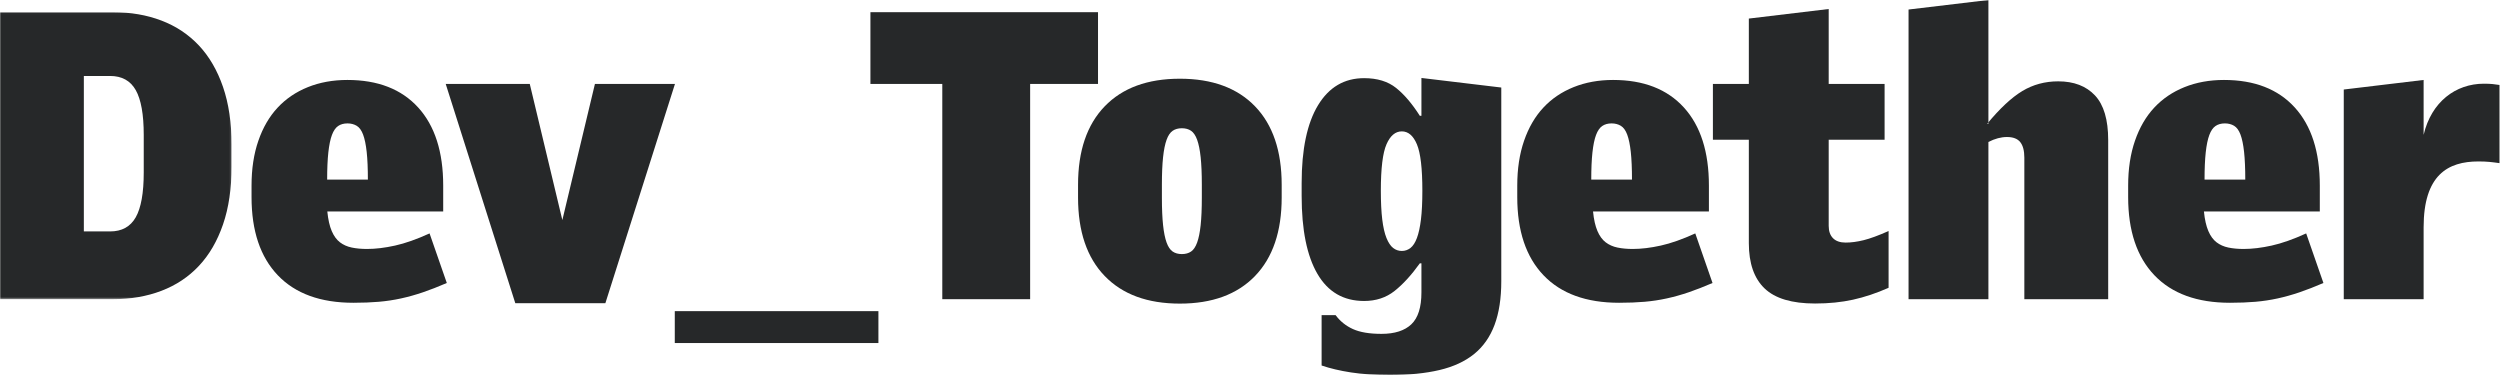 <?xml version="1.0" encoding="UTF-8"?>
<svg width="1294px" height="195px" viewBox="0 0 1294 195" version="1.1" xmlns="http://www.w3.org/2000/svg" xmlns:xlink="http://www.w3.org/1999/xlink">
    <!-- Generator: Sketch 52.5 (67469) - http://www.bohemiancoding.com/sketch -->
    <title>Logo Black</title>
    <desc>Created with Sketch.</desc>
    <defs>
        <polygon id="path-1" points="0 2.02 119.866 2.02 119.866 150.567 0 150.567"></polygon>
        <polygon id="path-3" points="0 194.102 1299.937 194.102 1299.937 0 0 0"></polygon>
    </defs>
    <g id="Logo-and-Brand-Details" stroke="none" stroke-width="1" fill="none" fill-rule="evenodd">
        <g id="Logo-(no-color)" transform="translate(-398, -128)">
            <g id="Logo-Black" transform="translate(398, 128)">
                <g id="Group-18">
                    <g id="Group-3" transform="translate(0, 4.292)">
                        <mask id="mask-2" fill="white">
                            <use xlink:href="#path-1"></use>
                        </mask>
                        <g id="Clip-2"></g>
                        <path d="M74.399,65.509 C74.399,54.944 73.019,47.222 70.26,42.346 C67.499,37.471 63.074,35.03 56.99,35.03 L43.399,35.03 L43.399,115.494 L56.99,115.494 C63.074,115.494 67.499,113.055 70.26,108.18 C73.019,103.302 74.399,95.58 74.399,85.012 L74.399,65.509 Z M115.431,111.883 C112.473,120.48 108.313,127.631 102.948,133.338 C97.585,139.049 91.119,143.346 83.557,146.233 C75.993,149.121 67.6,150.567 58.387,150.567 L-0.001,150.567 L-0.001,2.02 L58.387,2.02 C67.6,2.02 75.993,3.464 83.557,6.352 C91.119,9.241 97.585,13.541 102.948,19.247 C108.313,24.956 112.473,32.109 115.431,40.704 C118.388,49.301 119.866,59.308 119.866,70.721 L119.866,81.864 C119.866,93.282 118.388,103.288 115.431,111.883 Z" id="Fill-1" fill="#262829" mask="url(#mask-2)"></path>
                    </g>
                    <path d="M189.795,78.625 C189.382,74.843 188.762,71.851 187.935,69.65 C187.107,67.451 186.003,65.936 184.629,65.111 C183.248,64.286 181.663,63.873 179.873,63.873 C177.945,63.873 176.325,64.321 175.019,65.214 C173.706,66.11 172.64,67.657 171.815,69.856 C170.987,72.058 170.369,75.049 169.953,78.831 C169.54,82.615 169.335,87.325 169.335,92.964 L190.415,92.964 C190.415,87.187 190.207,82.409 189.795,78.625 M218.921,151.289 C215.112,152.585 211.345,153.643 207.608,154.46 C203.874,155.281 200.034,155.861 196.093,156.201 C192.147,156.544 187.754,156.715 182.911,156.715 C165.897,156.715 152.852,151.968 143.791,142.479 C134.729,132.989 130.199,119.51 130.199,102.042 L130.199,96.058 C130.199,87.393 131.373,79.656 133.729,72.848 C136.081,66.039 139.398,60.333 143.688,55.724 C147.976,51.117 153.201,47.574 159.358,45.098 C165.512,42.623 172.328,41.385 179.799,41.385 C195.572,41.385 207.782,46.13 216.431,55.62 C225.073,65.111 229.399,78.592 229.399,96.058 L229.399,109.469 L169.422,109.469 C169.838,113.639 170.598,117.012 171.706,119.585 C172.81,122.157 174.229,124.101 175.961,125.421 C177.691,126.744 179.729,127.645 182.085,128.134 C184.432,128.621 187.063,128.863 189.969,128.863 C194.396,128.863 199.236,128.279 204.496,127.109 C209.753,125.941 215.703,123.843 222.343,120.816 L231.267,146.476 C226.838,148.388 222.726,149.993 218.921,151.289" id="Fill-4" fill="#262829"></path>
                    <polygon id="Fill-6" fill="#262829" points="313.345 156.921 266.713 156.921 230.699 43.447 274.209 43.447 291.071 113.9 307.933 43.447 349.361 43.447"></polygon>
                    <mask id="mask-4" fill="white">
                        <use xlink:href="#path-3"></use>
                    </mask>
                    <g id="Clip-9"></g>
                    <polygon id="Fill-8" fill="#262829" mask="url(#mask-4)" points="349.267 177.554 454.667 177.554 454.667 161.048 349.267 161.048"></polygon>
                    <polygon id="Fill-10" fill="#262829" mask="url(#mask-4)" points="533.199 43.447 533.199 154.858 487.733 154.858 487.733 43.447 450.533 43.447 450.533 6.31 568.333 6.31 568.333 43.447"></polygon>
                    <path d="M622.066,95.508 C622.066,89.842 621.861,85.126 621.458,81.348 C621.053,77.575 620.446,74.573 619.635,72.347 C618.825,70.123 617.778,68.573 616.496,67.696 C615.209,66.819 613.624,66.38 611.733,66.38 C609.842,66.38 608.252,66.819 606.971,67.696 C605.685,68.573 604.64,70.123 603.832,72.347 C603.019,74.573 602.412,77.575 602.007,81.348 C601.602,85.126 601.399,89.842 601.399,95.508 L601.399,102.384 C601.399,108.048 601.602,112.768 602.007,116.542 C602.412,120.319 603.019,123.319 603.832,125.545 C604.64,127.769 605.685,129.321 606.971,130.196 C608.252,131.074 609.842,131.51 611.733,131.51 C613.624,131.51 615.209,131.074 616.496,130.196 C617.778,129.321 618.825,127.769 619.635,125.545 C620.446,123.319 621.053,120.319 621.458,116.542 C621.861,112.768 622.066,108.048 622.066,102.384 L622.066,95.508 Z M649.602,142.857 C640.403,152.385 627.435,157.149 610.699,157.149 C593.961,157.149 580.995,152.385 571.796,142.857 C562.598,133.33 557.999,119.797 557.999,102.258 L557.999,95.631 C557.999,78.097 562.598,64.562 571.796,55.035 C580.995,45.507 593.961,40.743 610.699,40.743 C627.435,40.743 640.403,45.507 649.602,55.035 C658.799,64.562 663.399,78.097 663.399,95.631 L663.399,102.258 C663.399,119.797 658.799,133.33 649.602,142.857 Z" id="Fill-11" fill="#262829" mask="url(#mask-4)"></path>
                    <path d="M733.395,74.704 C731.517,70.235 728.911,67.999 725.573,67.999 C722.233,67.999 719.588,70.235 717.641,74.704 C715.694,79.175 714.723,87.186 714.723,98.74 C714.723,104.655 714.965,109.606 715.45,113.594 C715.936,117.587 716.666,120.782 717.641,123.188 C718.617,125.596 719.762,127.314 721.086,128.346 C722.409,129.378 723.901,129.893 725.573,129.893 C727.241,129.893 728.737,129.378 730.062,128.346 C731.38,127.314 732.494,125.596 733.399,123.188 C734.303,120.782 734.997,117.587 735.487,113.594 C735.97,109.606 736.214,104.655 736.214,98.74 C736.214,87.186 735.276,79.175 733.395,74.704 M773.578,168.175 C771.248,174.392 767.725,179.411 763.004,183.238 C758.282,187.061 752.295,189.83 745.041,191.538 C737.785,193.247 729.231,194.103 719.379,194.103 C711.712,194.103 705.008,193.657 699.258,192.77 C693.511,191.879 688.445,190.684 684.066,189.184 L684.066,163.11 L691.299,163.11 C693.641,166.271 696.638,168.679 700.289,170.331 C703.939,171.982 708.866,172.805 715.066,172.805 C721.886,172.805 727.034,171.156 730.514,167.855 C733.993,164.552 735.733,159.05 735.733,151.35 L735.733,136.289 L734.914,136.289 C730.547,142.375 726.185,147.148 721.818,150.603 C717.451,154.061 712.202,155.788 706.062,155.788 C695.422,155.788 687.373,151.123 681.919,141.787 C676.461,132.452 673.733,119.004 673.733,101.438 L673.733,94.801 C673.733,77.239 676.562,63.79 682.225,54.456 C687.885,45.12 695.832,40.453 706.062,40.453 C712.884,40.453 718.408,42.147 722.638,45.535 C726.865,48.925 730.957,53.728 734.914,59.952 L735.733,59.952 L735.733,40.352 L777.066,45.304 L777.066,145.53 C777.066,154.412 775.903,161.957 773.578,168.175" id="Fill-12" fill="#262829" mask="url(#mask-4)"></path>
                    <path d="M844.095,78.625 C843.682,74.843 843.062,71.851 842.235,69.65 C841.407,67.451 840.303,65.936 838.929,65.111 C837.548,64.286 835.963,63.873 834.173,63.873 C832.245,63.873 830.625,64.321 829.319,65.214 C828.006,66.11 826.94,67.657 826.115,69.856 C825.287,72.058 824.669,75.049 824.253,78.831 C823.84,82.615 823.635,87.325 823.635,92.964 L844.715,92.964 C844.715,87.187 844.507,82.409 844.095,78.625 M874.054,151.289 C870.245,152.585 866.477,153.643 862.741,154.46 C859.008,155.281 855.166,155.861 851.225,156.201 C847.28,156.544 842.886,156.715 838.044,156.715 C821.029,156.715 807.984,151.968 798.926,142.479 C789.864,132.989 785.332,119.51 785.332,102.042 L785.332,96.058 C785.332,87.393 786.508,79.656 788.862,72.848 C791.213,66.039 794.532,60.333 798.823,55.724 C803.109,51.117 808.334,47.574 814.492,45.098 C820.645,42.623 827.461,41.385 834.932,41.385 C850.704,41.385 862.914,46.13 871.563,55.62 C880.208,65.111 884.532,78.592 884.532,96.058 L884.532,109.469 L824.555,109.469 C824.97,113.639 825.731,117.012 826.839,119.585 C827.944,122.157 829.362,124.101 831.094,125.421 C832.824,126.744 834.861,127.645 837.217,128.134 C839.567,128.621 842.196,128.863 845.102,128.863 C849.529,128.863 854.371,128.279 859.63,127.109 C864.888,125.941 870.836,123.843 877.476,120.816 L886.402,146.476 C881.971,148.388 877.858,149.993 874.054,151.289" id="Fill-13" fill="#262829" mask="url(#mask-4)"></path>
                    <path d="M959.136,155.116 C953.143,156.438 946.594,157.098 939.484,157.098 C927.496,157.098 918.789,154.497 913.353,149.293 C907.918,144.088 905.198,136.281 905.198,125.868 L905.198,72.331 L886.598,72.331 L886.598,43.447 L905.198,43.447 L905.198,9.611 L946.532,4.66 L946.532,43.447 L975.465,43.447 L975.465,72.331 L946.532,72.331 L946.532,116.927 C946.532,119.666 947.282,121.794 948.776,123.3 C950.274,124.81 952.446,125.561 955.298,125.561 C958.146,125.561 961.246,125.148 964.601,124.323 C967.946,123.498 972.26,121.917 977.532,119.576 L977.532,148.961 C971.261,151.744 965.125,153.795 959.136,155.116" id="Fill-14" fill="#262829" mask="url(#mask-4)"></path>
                    <path d="M1047.799,154.858 L1047.799,81.585 C1047.799,78.028 1047.099,75.362 1045.702,73.584 C1044.3,71.805 1042,70.918 1038.801,70.918 C1035.734,70.918 1032.533,71.774 1029.199,73.485 L1029.199,154.858 L987.866,154.858 L987.866,4.93 L1029.199,-0.001 L1029.199,64.079 L1028.559,64.079 C1035.114,56.14 1041.173,50.493 1046.731,47.134 C1052.29,43.781 1058.49,42.104 1065.331,42.104 C1073.455,42.104 1079.793,44.535 1084.359,49.393 C1088.92,54.256 1091.199,61.958 1091.199,72.501 L1091.199,154.858 L1047.799,154.858 Z" id="Fill-15" fill="#262829" mask="url(#mask-4)"></path>
                    <path d="M1161.534,78.625 C1161.121,74.843 1160.501,71.851 1159.674,69.65 C1158.846,67.451 1157.742,65.936 1156.368,65.111 C1154.987,64.286 1153.402,63.873 1151.612,63.873 C1149.684,63.873 1148.064,64.321 1146.758,65.214 C1145.445,66.11 1144.379,67.657 1143.554,69.856 C1142.726,72.058 1142.108,75.049 1141.692,78.831 C1141.279,82.615 1141.074,87.325 1141.074,92.964 L1162.154,92.964 C1162.154,87.187 1161.946,82.409 1161.534,78.625 M1190.253,151.289 C1186.446,152.585 1182.676,153.643 1178.942,154.46 C1175.208,155.281 1171.368,155.861 1167.427,156.201 C1163.479,156.544 1159.085,156.715 1154.245,156.715 C1137.228,156.715 1124.186,151.968 1115.125,142.479 C1106.063,132.989 1101.533,119.51 1101.533,102.042 L1101.533,96.058 C1101.533,87.393 1102.707,79.656 1105.063,72.848 C1107.415,66.039 1110.732,60.333 1115.022,55.724 C1119.308,51.117 1124.535,47.574 1130.692,45.098 C1136.846,42.623 1143.662,41.385 1151.133,41.385 C1166.906,41.385 1179.116,46.13 1187.763,55.62 C1196.407,65.111 1200.733,78.592 1200.733,96.058 L1200.733,109.469 L1140.754,109.469 C1141.17,113.639 1141.932,117.012 1143.04,119.585 C1144.143,122.157 1145.561,124.101 1147.293,125.421 C1149.023,126.744 1151.063,127.645 1153.417,128.134 C1155.766,128.621 1158.395,128.863 1161.303,128.863 C1165.728,128.863 1170.57,128.279 1175.83,127.109 C1181.087,125.941 1187.037,123.843 1193.677,120.816 L1202.601,146.476 C1198.172,148.388 1194.058,149.993 1190.253,151.289" id="Fill-16" fill="#262829" mask="url(#mask-4)"></path>
                    <path d="M1282.828,83.565 C1267,83.565 1254.465,90.578 1254.465,117.681 L1254.465,154.857 L1213.132,154.857 L1213.132,46.335 L1254.465,41.384 L1254.469,69.787 C1258.475,52.719 1271.069,43.323 1285.666,43.323 C1289.41,43.323 1291.153,43.593 1293.736,43.979 L1293.736,84.44 C1289.603,83.872 1287.278,83.565 1282.828,83.565" id="Fill-17" fill="#262829" mask="url(#mask-4)"></path>
                </g>
            </g>
        </g>
    </g>
</svg>